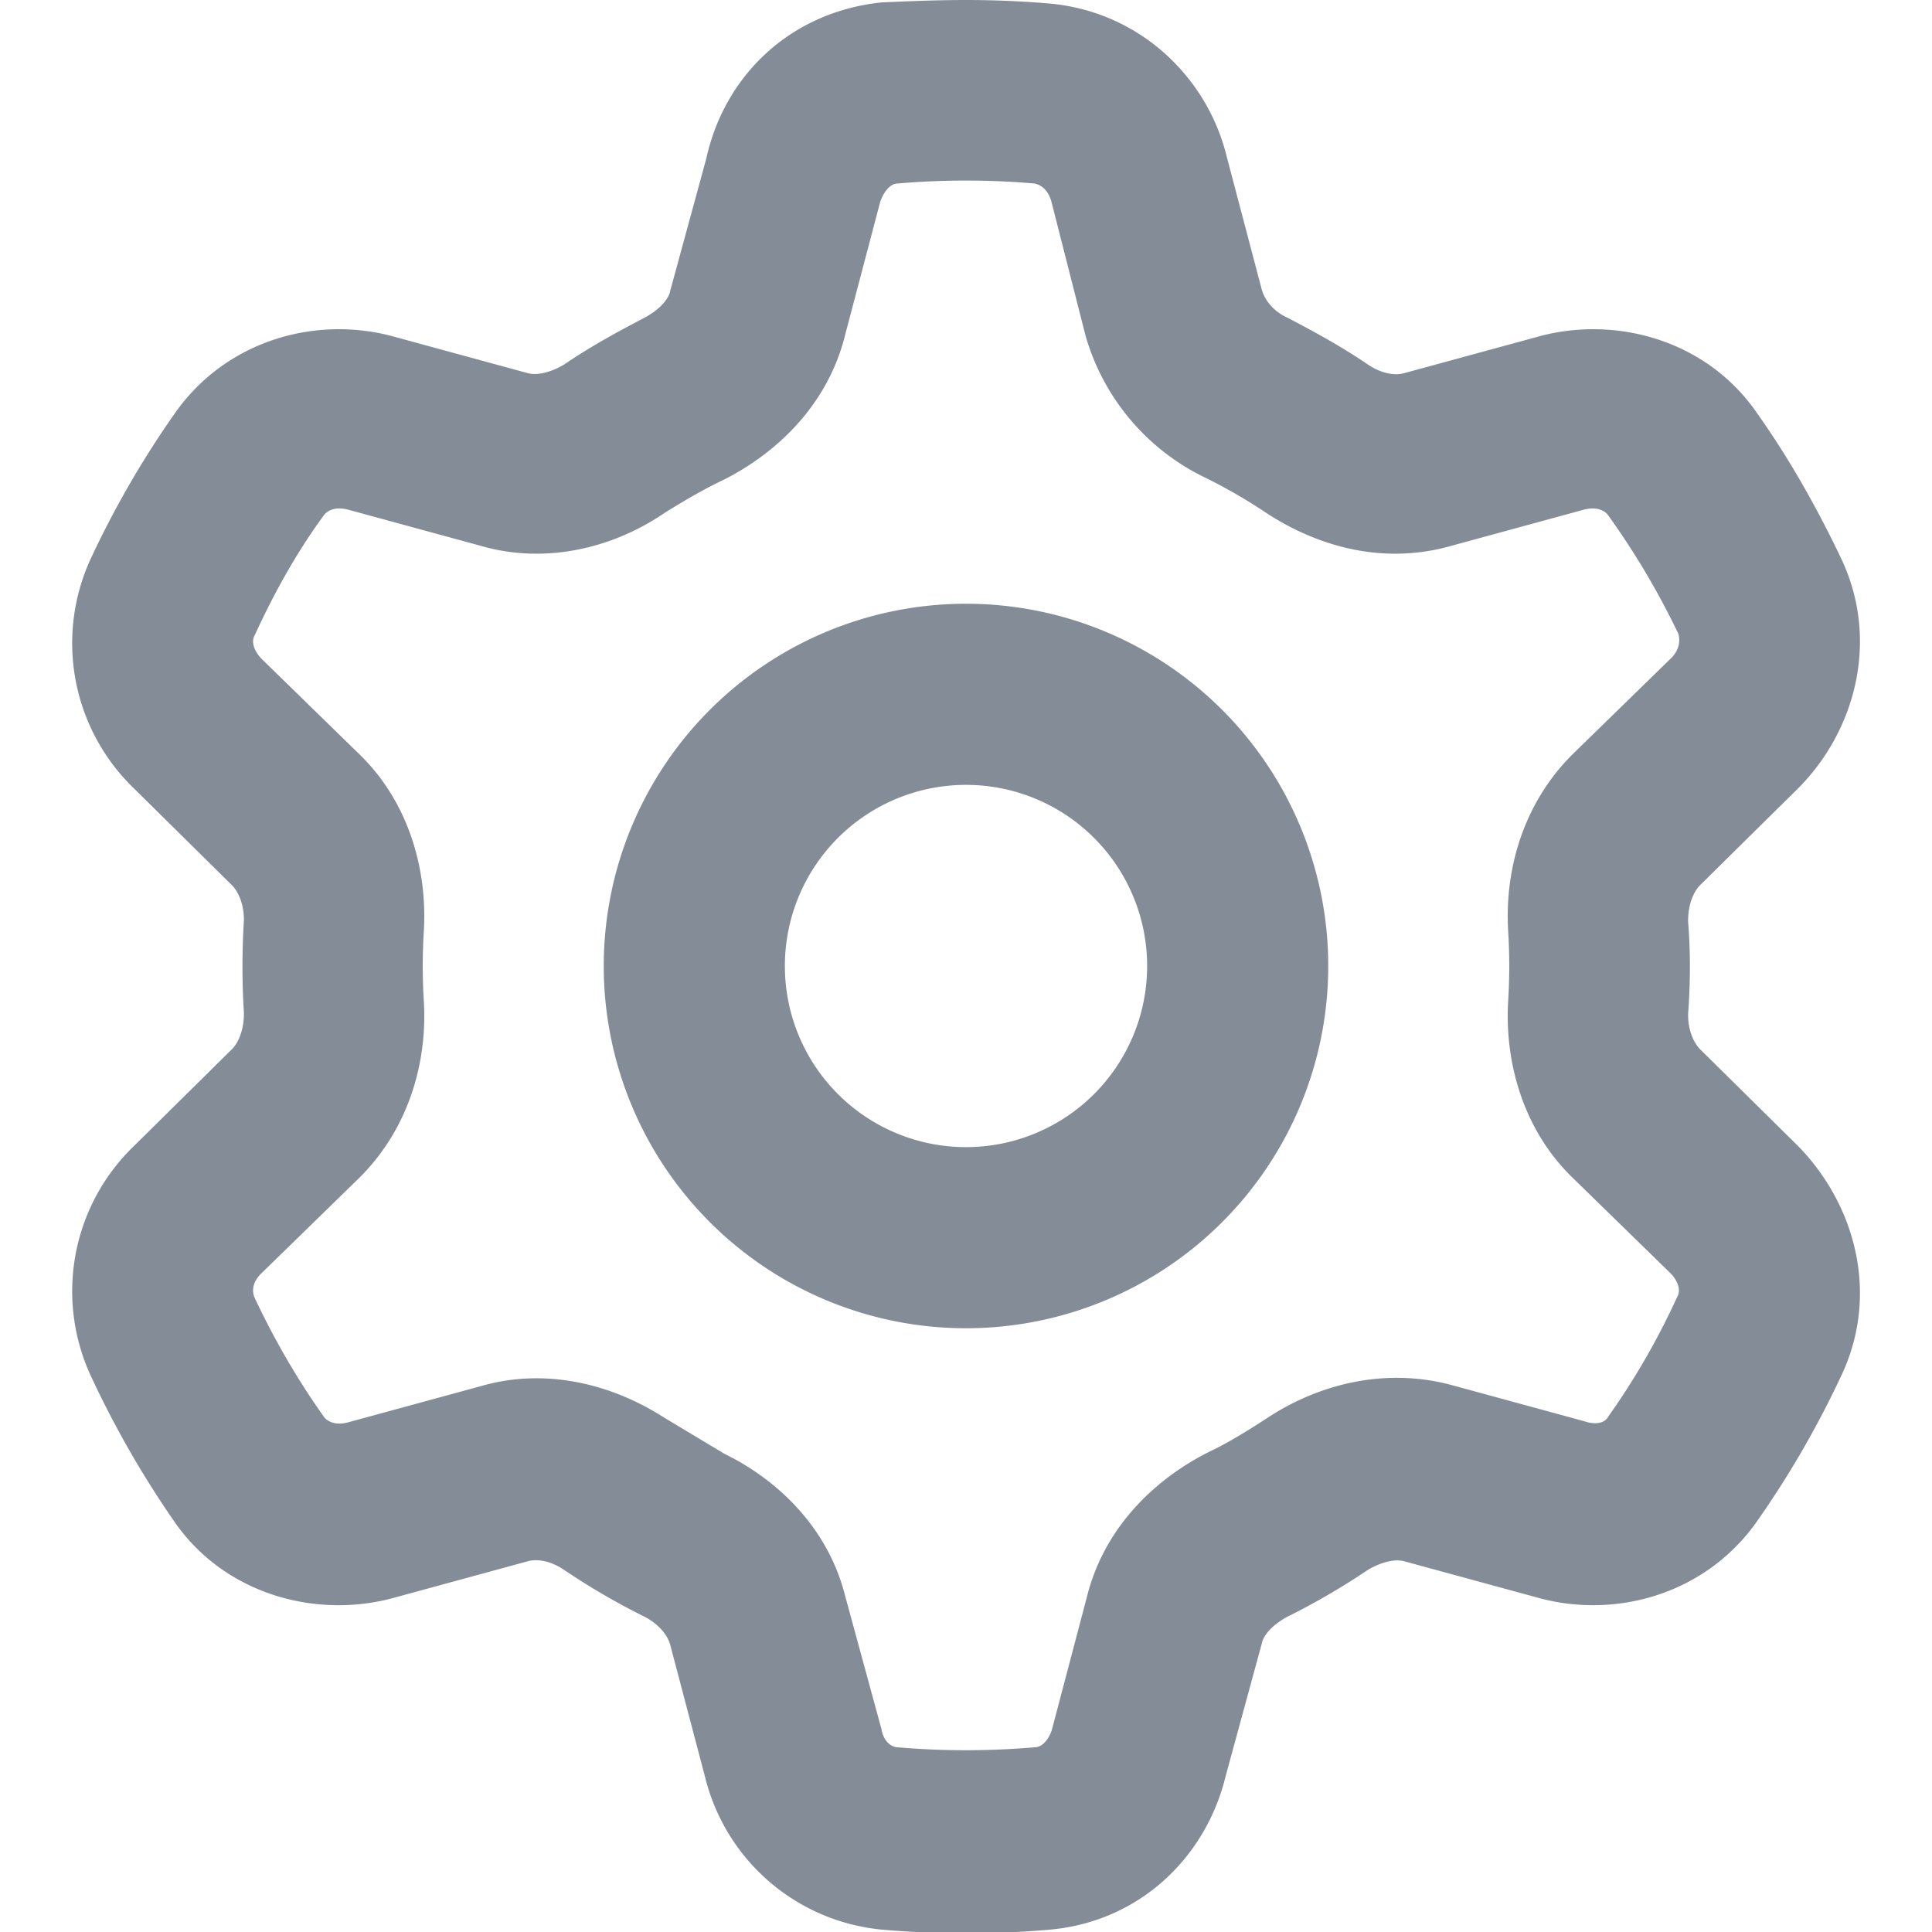 <svg aria-hidden="true" height="16" width="16" data-view-component="true" class="octicon octicon-gear" xmlns="http://www.w3.org/2000/svg"><path fill="#848d97" d="M8 0a8.2 8.2 0 0 1 .7.03C9.44.1 10 .64 10.16 1.3l.29 1.1c.02.07.08.17.21.23.23.12.45.24.67.39.12.08.23.09.3.07l1.1-.3c.64-.18 1.4.02 1.82.63.27.38.5.79.7 1.21.32.68.11 1.43-.36 1.9l-.81.8c-.05.05-.1.15-.1.3.02.25.02.5 0 .77 0 .14.05.24.1.29l.81.8c.47.48.68 1.22.36 1.9a7.98 7.98 0 0 1-.7 1.21c-.43.61-1.18.81-1.82.63l-1.1-.3c-.07-.02-.18 0-.3.07a5.9 5.9 0 0 1-.67.39c-.13.07-.2.16-.21.22l-.3 1.1c-.16.66-.7 1.2-1.45 1.27a8 8 0 0 1-1.4 0 1.67 1.67 0 0 1-1.46-1.26l-.29-1.1c-.02-.07-.08-.16-.21-.23a5.74 5.74 0 0 1-.67-.39c-.12-.08-.23-.09-.3-.07l-1.1.3c-.64.18-1.4-.02-1.82-.62a8.12 8.12 0 0 1-.7-1.22 1.67 1.67 0 0 1 .36-1.9l.81-.8c.05-.05.1-.15.1-.3a6.21 6.21 0 0 1 0-.77c0-.14-.05-.24-.1-.29l-.81-.8a1.67 1.67 0 0 1-.36-1.9 7.92 7.92 0 0 1 .7-1.21c.43-.61 1.18-.81 1.82-.63l1.1.3c.07.02.18 0 .3-.07.22-.15.44-.27.67-.39.13-.07.2-.16.21-.22l.3-1.1C6 .63 6.54.1 7.3.02 7.53.01 7.76 0 8 0Zm-.57 1.52c-.04 0-.1.04-.14.15L7 2.77c-.14.57-.55.97-1 1.2-.17.08-.34.18-.5.28-.41.28-.97.43-1.52.27l-1.1-.3c-.12-.03-.18.02-.2.05-.22.3-.41.64-.57.99-.02.03-.03.1.05.19l.82.8c.41.4.56.96.53 1.46a4.7 4.7 0 0 0 0 .58c.03.5-.12 1.05-.53 1.46l-.82.8c-.08.08-.07.16-.05.2.16.34.35.67.57.98.02.03.08.08.2.05l1.1-.3c.55-.16 1.1-.01 1.52.26l.5.3c.45.22.86.62 1 1.18l.3 1.1c.02.12.1.15.13.15a6.6 6.6 0 0 0 1.14 0c.04 0 .1-.03.14-.14l.29-1.1c.14-.57.55-.97 1-1.2.17-.08.33-.18.5-.29.41-.27.96-.42 1.52-.27l1.1.3c.12.04.18 0 .2-.04.22-.31.41-.64.57-.99.02-.03.03-.1-.05-.19l-.82-.8c-.41-.4-.56-.96-.53-1.46a4.7 4.7 0 0 0 0-.58c-.03-.5.12-1.05.53-1.46l.82-.8c.08-.08.07-.16.06-.2a6.46 6.46 0 0 0-.58-.98c-.02-.03-.08-.08-.2-.05l-1.1.3c-.56.16-1.1.01-1.53-.27a4.44 4.44 0 0 0-.5-.29 1.88 1.88 0 0 1-1-1.18l-.28-1.1c-.03-.12-.1-.15-.14-.16a6.6 6.6 0 0 0-1.14 0ZM11 8a3 3 0 1 1-6 0 3 3 0 0 1 6 0ZM9.5 8a1.5 1.5 0 1 0-3 0 1.5 1.5 0 0 0 3 0Z"/></svg>